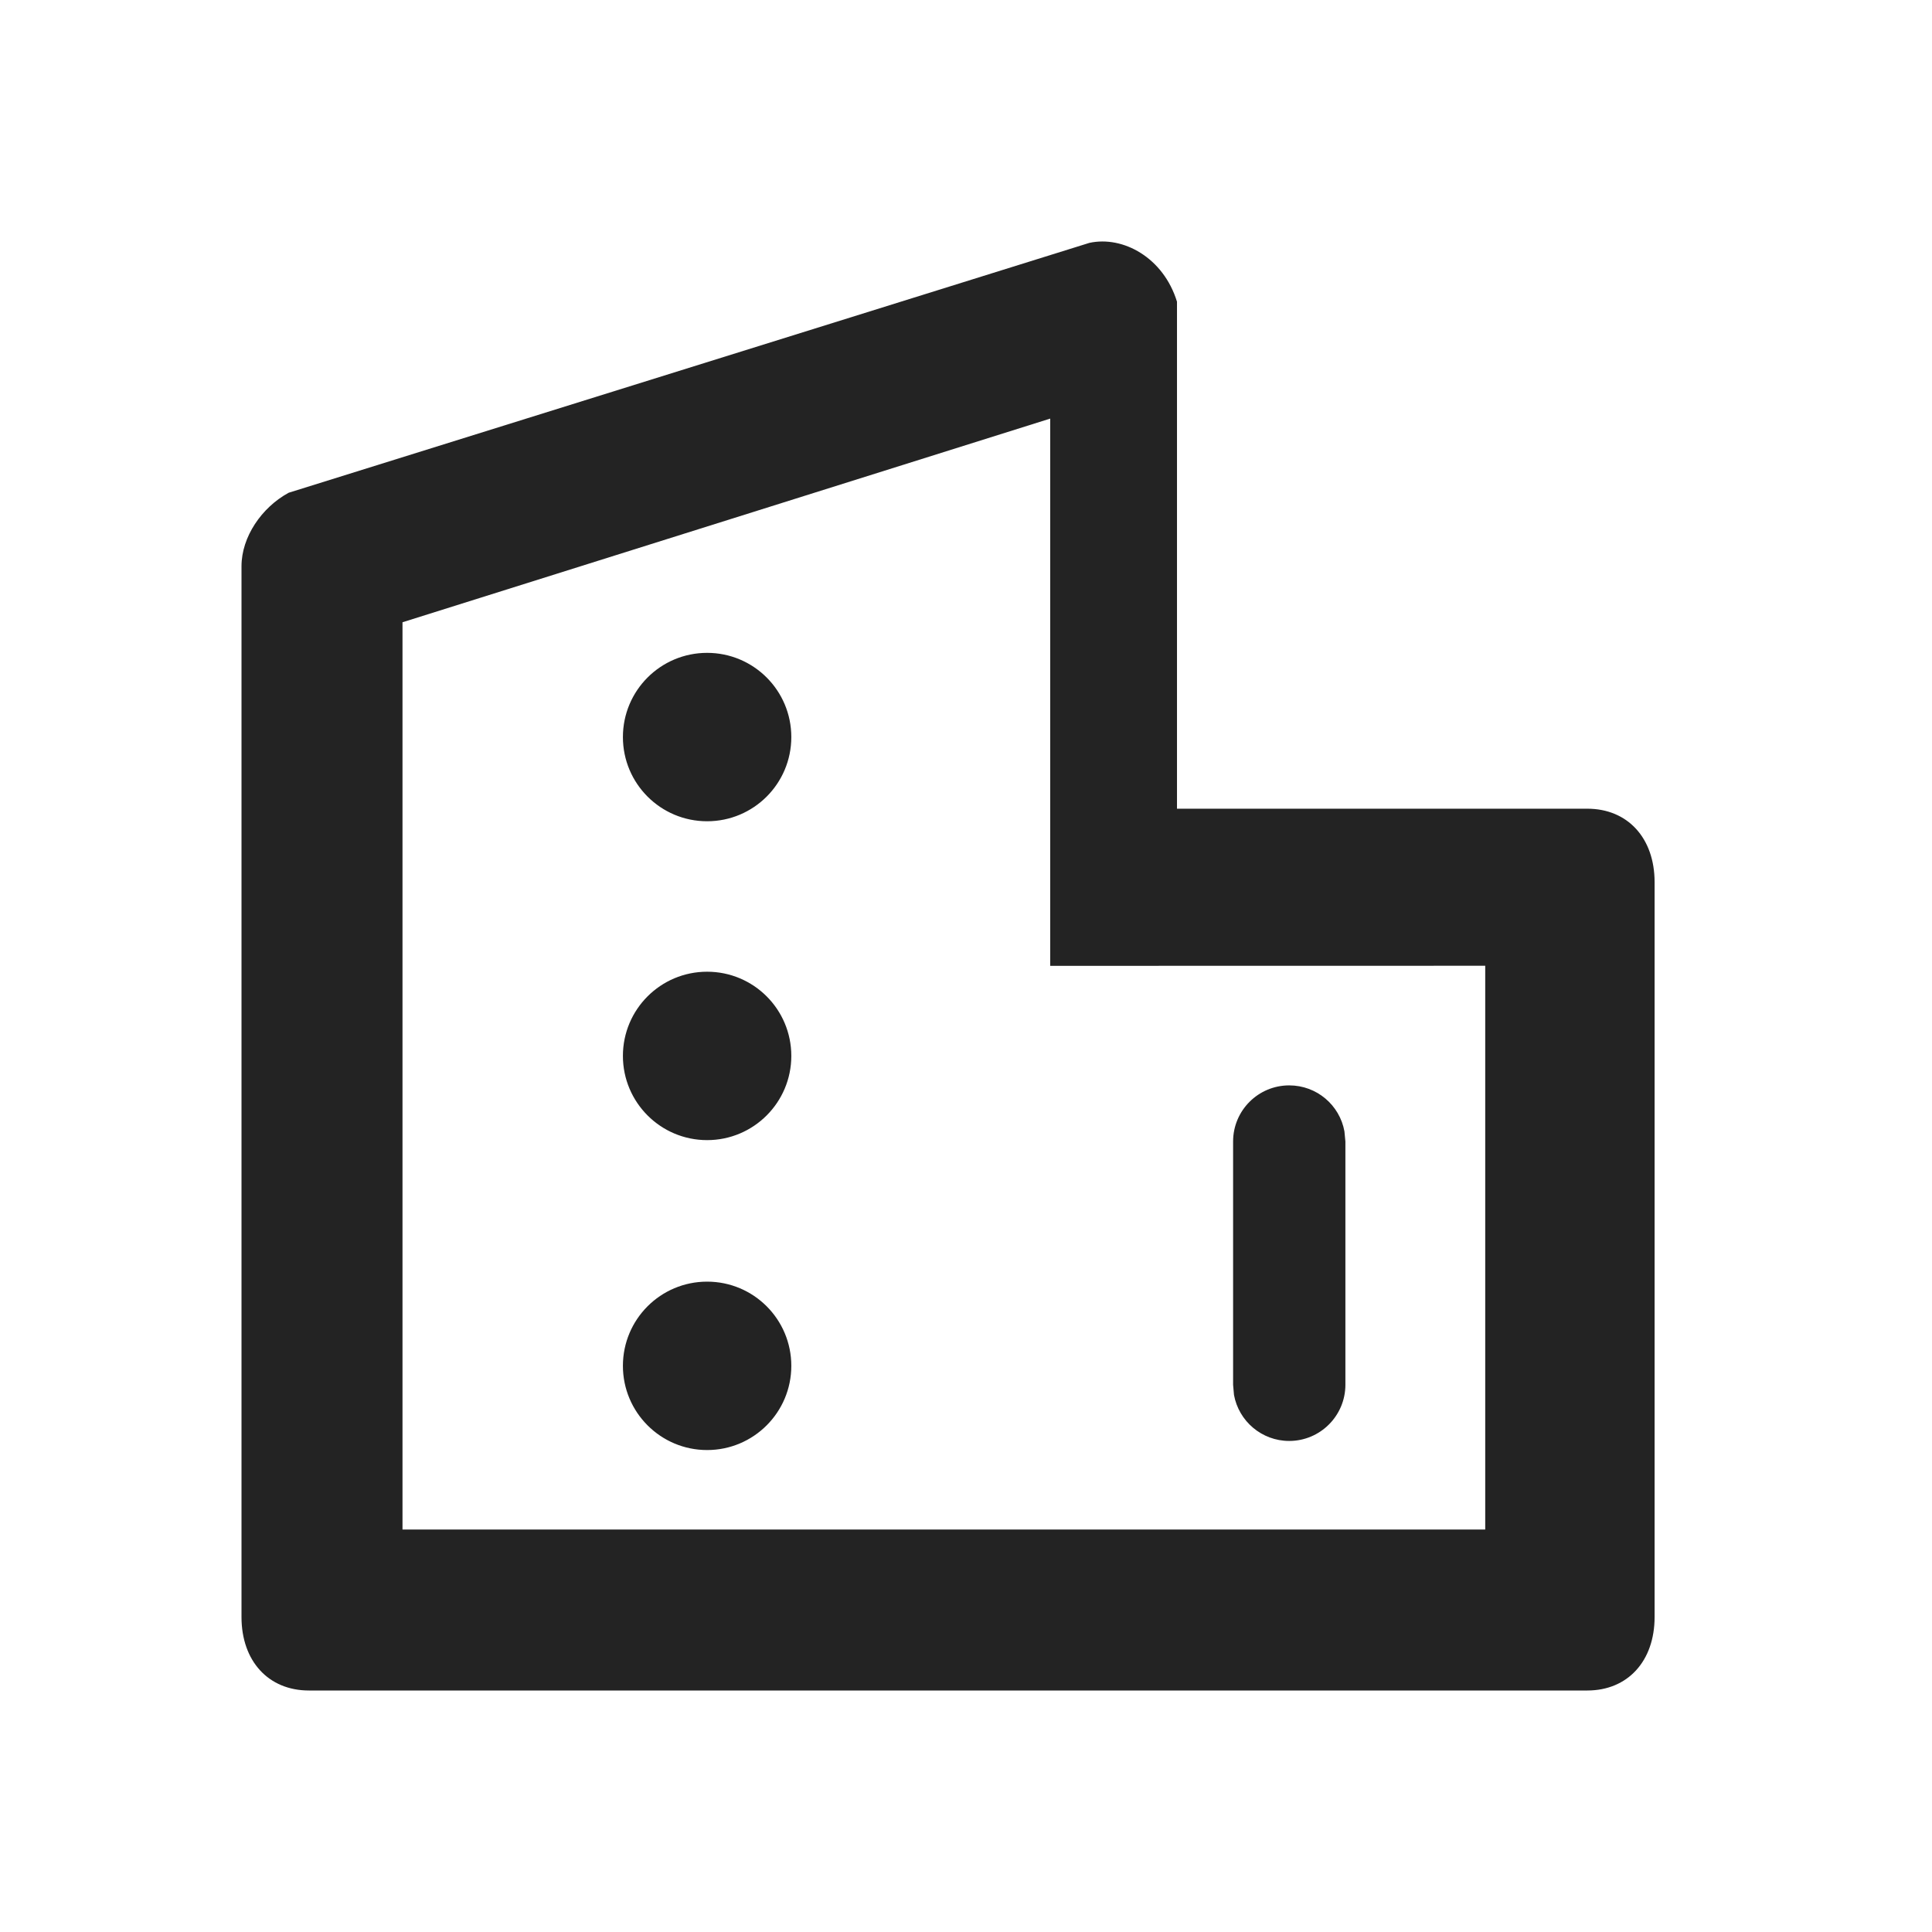 <?xml version="1.0" encoding="UTF-8"?>
<svg width="24px" height="24px" viewBox="0 0 24 24" version="1.1" xmlns="http://www.w3.org/2000/svg" xmlns:xlink="http://www.w3.org/1999/xlink">
    <title>Icon / company_outline</title>
    <g id="Icon-/-company_outline" stroke="none" stroke-width="1" fill="none" fill-rule="evenodd" fill-opacity="0.86">
        <path d="M14.621,3.748 L14.621,10.046 L19.718,10.046 C20.22,10.046 20.554,10.411 20.554,10.959 L20.554,20.087 C20.554,20.635 20.22,21 19.718,21 L3.837,21 C3.335,21 3,20.635 3,20.087 L3,7.034 C3,6.669 3.251,6.303 3.586,6.121 L13.533,3.017 C13.951,2.926 14.453,3.2 14.621,3.748 Z M13.046,5.2 L5,7.73 L5,19 L18.45,19 L18.45,11.997 L13.046,11.998 L13.046,5.2 Z M8.784,15.921 C9.362,15.921 9.83,16.389 9.83,16.967 C9.83,17.544 9.362,18.013 8.784,18.013 C8.206,18.013 7.738,17.544 7.738,16.967 C7.738,16.389 8.206,15.921 8.784,15.921 Z M16.015,13.483 C16.358,13.483 16.642,13.729 16.701,14.054 L16.713,14.18 L16.713,17.202 C16.713,17.587 16.4,17.9 16.015,17.9 C15.673,17.9 15.388,17.653 15.329,17.328 L15.318,17.202 L15.318,14.18 C15.318,13.795 15.63,13.483 16.015,13.483 Z M8.784,12.071 C9.362,12.071 9.83,12.539 9.83,13.117 C9.83,13.694 9.362,14.163 8.784,14.163 C8.206,14.163 7.738,13.694 7.738,13.117 C7.738,12.539 8.206,12.071 8.784,12.071 Z M8.784,8.11 C9.362,8.11 9.83,8.578 9.83,9.156 C9.83,9.734 9.362,10.202 8.784,10.202 C8.206,10.202 7.738,9.734 7.738,9.156 C7.738,8.578 8.206,8.11 8.784,8.11 Z" id="形状" fill="#000000"></path>
    </g>
</svg>